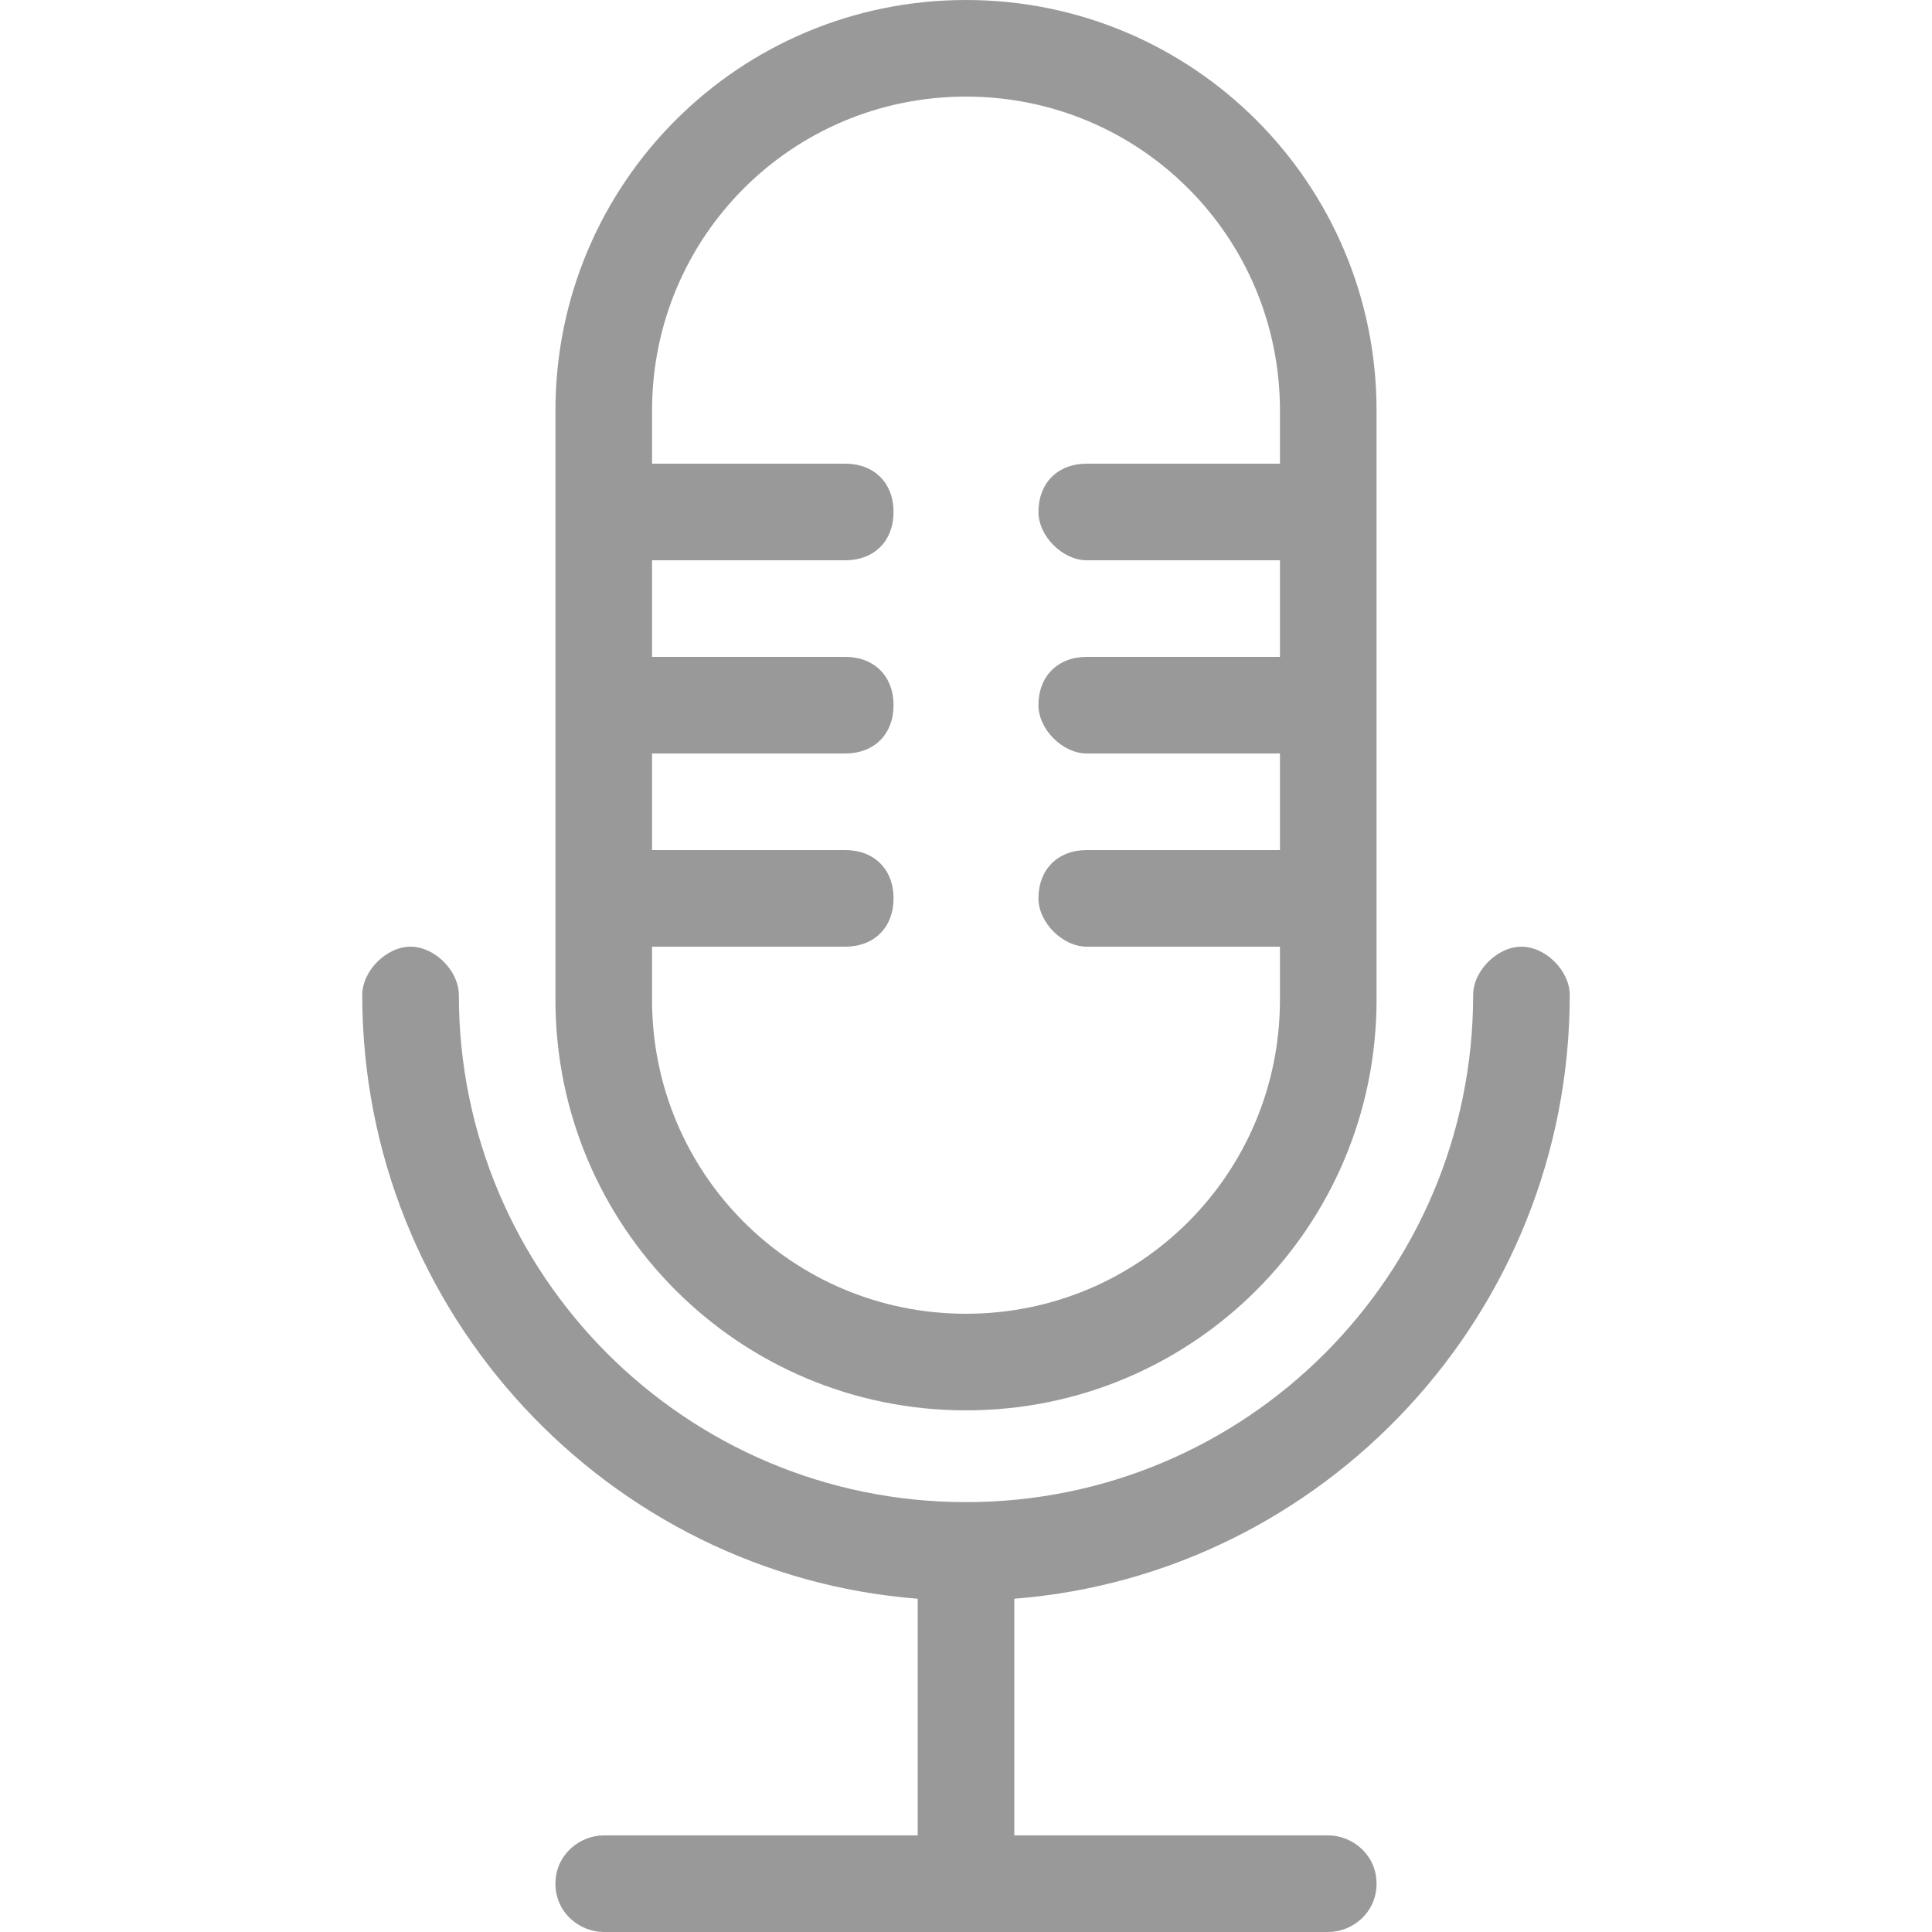 <svg version="1.1" xmlns="http://www.w3.org/2000/svg" xmlns:xlink="http://www.w3.org/1999/xlink" width="40px" height="40px" viewBox="0,0,256,256"><g fill="#999999" fill-rule="nonzero" stroke="none" stroke-width="1" stroke-linecap="butt" stroke-linejoin="miter" stroke-miterlimit="10" stroke-dasharray="" stroke-dashoffset="0" font-family="none" font-weight="none" font-size="none" text-anchor="none" style="mix-blend-mode: normal"><g transform="translate(2426.24,-2438.4) scale(6.4,6.4)"><g><path d="M-359.1,410.2c4.7,0 8.5,-3.8 8.5,-8.5v-12.2c0,-4.7 -3.8,-8.5 -8.5,-8.5c-4.7,0 -8.5,3.8 -8.5,8.5v12.2c0,4.7 3.8,8.5 8.5,8.5zM-365.6,400.6h4c0.6,0 1,-0.4 1,-1c0,-0.6 -0.4,-1 -1,-1h-4v-2h4c0.6,0 1,-0.4 1,-1c0,-0.6 -0.4,-1 -1,-1h-4v-2h4c0.6,0 1,-0.4 1,-1c0,-0.6 -0.4,-1 -1,-1h-4v-1.1c0,-3.6 2.9,-6.5 6.5,-6.5c3.6,0 6.5,2.9 6.5,6.5v1.1h-4c-0.6,0 -1,0.4 -1,1c0,0.5 0.5,1 1,1h4v2h-4c-0.6,0 -1,0.4 -1,1c0,0.5 0.5,1 1,1h4v2h-4c-0.6,0 -1,0.4 -1,1c0,0.5 0.5,1 1,1h4v1.1c0,3.6 -2.9,6.5 -6.5,6.5c-3.6,0 -6.5,-2.9 -6.5,-6.5z"></path><path d="M-346.6,401.6c0,-0.5 -0.5,-1 -1,-1c-0.5,0 -1,0.5 -1,1c0,5.8 -4.7,10.5 -10.5,10.5c-5.8,0 -10.5,-4.7 -10.5,-10.5c0,-0.5 -0.5,-1 -1,-1c-0.5,0 -1,0.5 -1,1c0,6.6 5.1,12 11.5,12.5v4.9h-6.5c-0.5,0 -1,0.4 -1,1c0,0.6 0.5,1 1,1h15c0.5,0 1,-0.4 1,-1c0,-0.6 -0.5,-1 -1,-1h-6.5v-4.9c6.4,-0.5 11.5,-5.9 11.5,-12.5z"></path></g></g></g></svg>